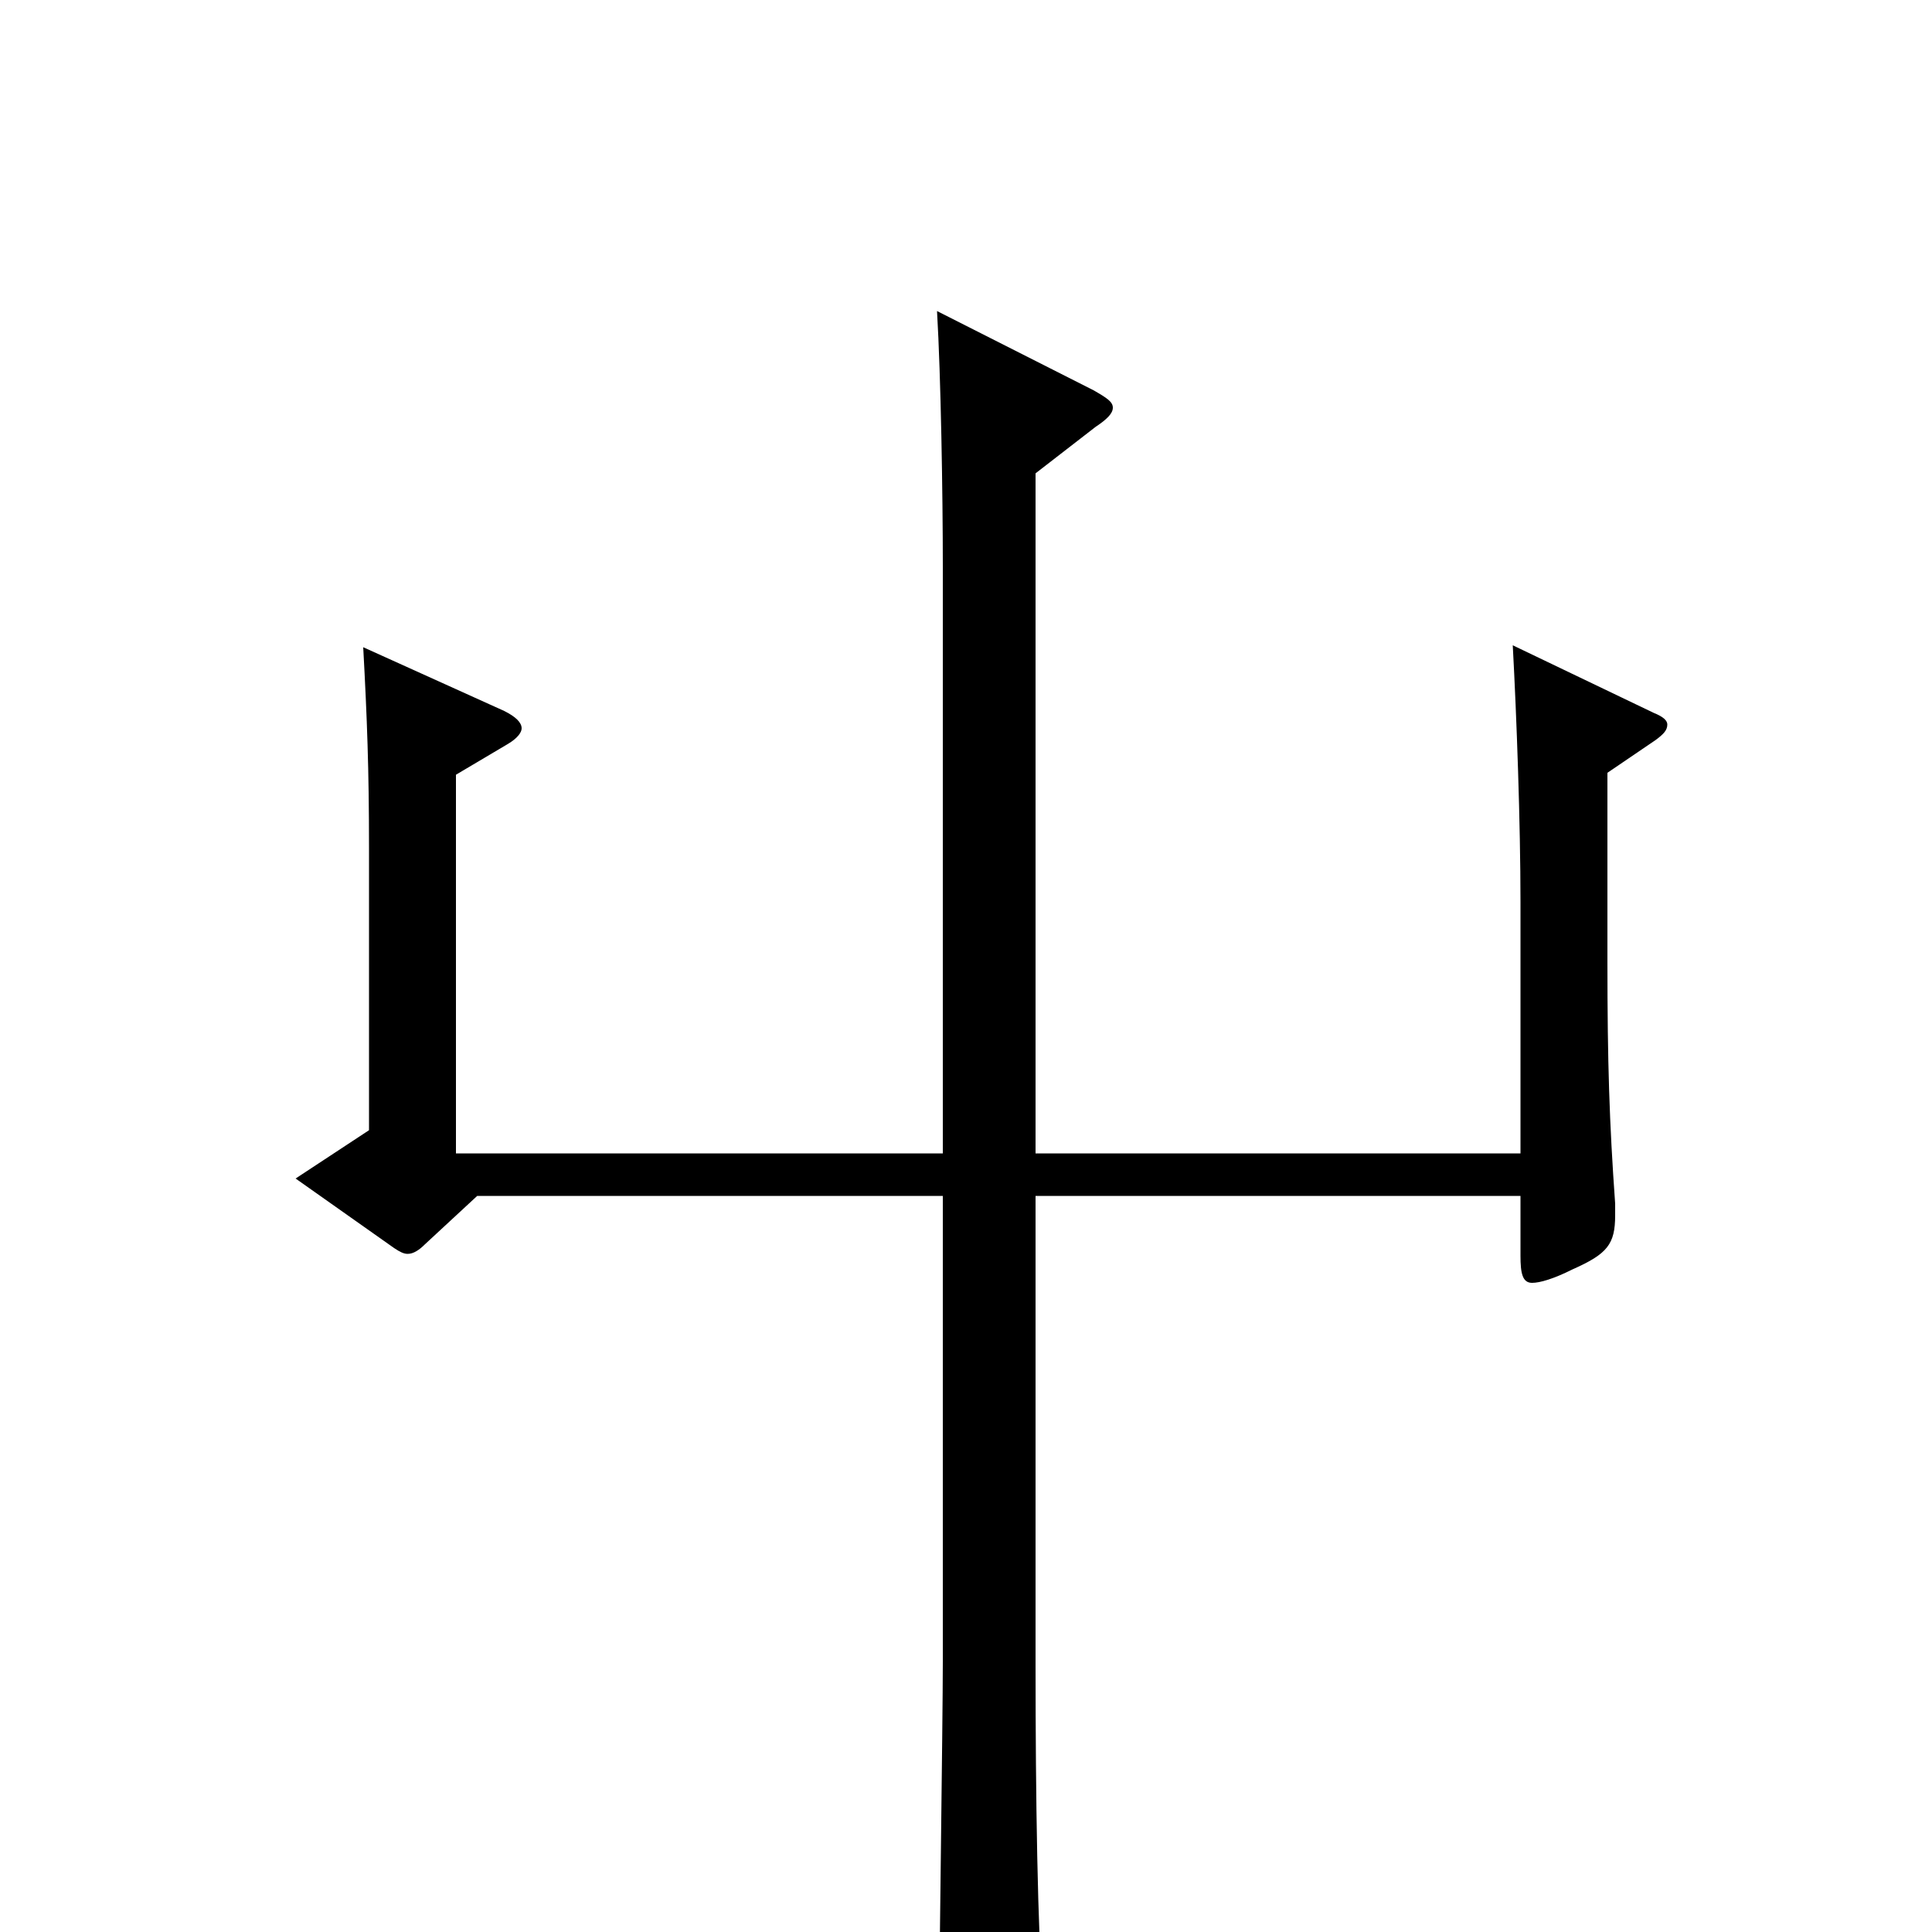<svg xmlns="http://www.w3.org/2000/svg" viewBox="0 -1000 1000 1000">
	<path fill="#000000" d="M783 -666C785 -629 787 -574 787 -533V-403H536V-755L567 -779C573 -783 576 -786 576 -789C576 -792 573 -794 566 -798L485 -839C487 -805 488 -744 488 -707V-403H236V-599L263 -615C268 -618 270 -621 270 -623C270 -626 267 -629 261 -632L188 -665C190 -628 191 -602 191 -561V-415L153 -390L204 -354C207 -352 209 -351 211 -351C214 -351 217 -353 220 -356L247 -381H488V-140C488 -109 486 27 486 55C486 69 488 75 495 75C499 75 504 73 512 70C536 59 540 56 540 43V38C537 -1 536 -70 536 -138V-381H787V-350C787 -341 788 -336 793 -336C797 -336 804 -338 814 -343C832 -351 836 -356 836 -371V-377C833 -419 832 -450 832 -502V-600L857 -617C861 -620 863 -622 863 -625C863 -627 861 -629 856 -631Z"/>
</svg>